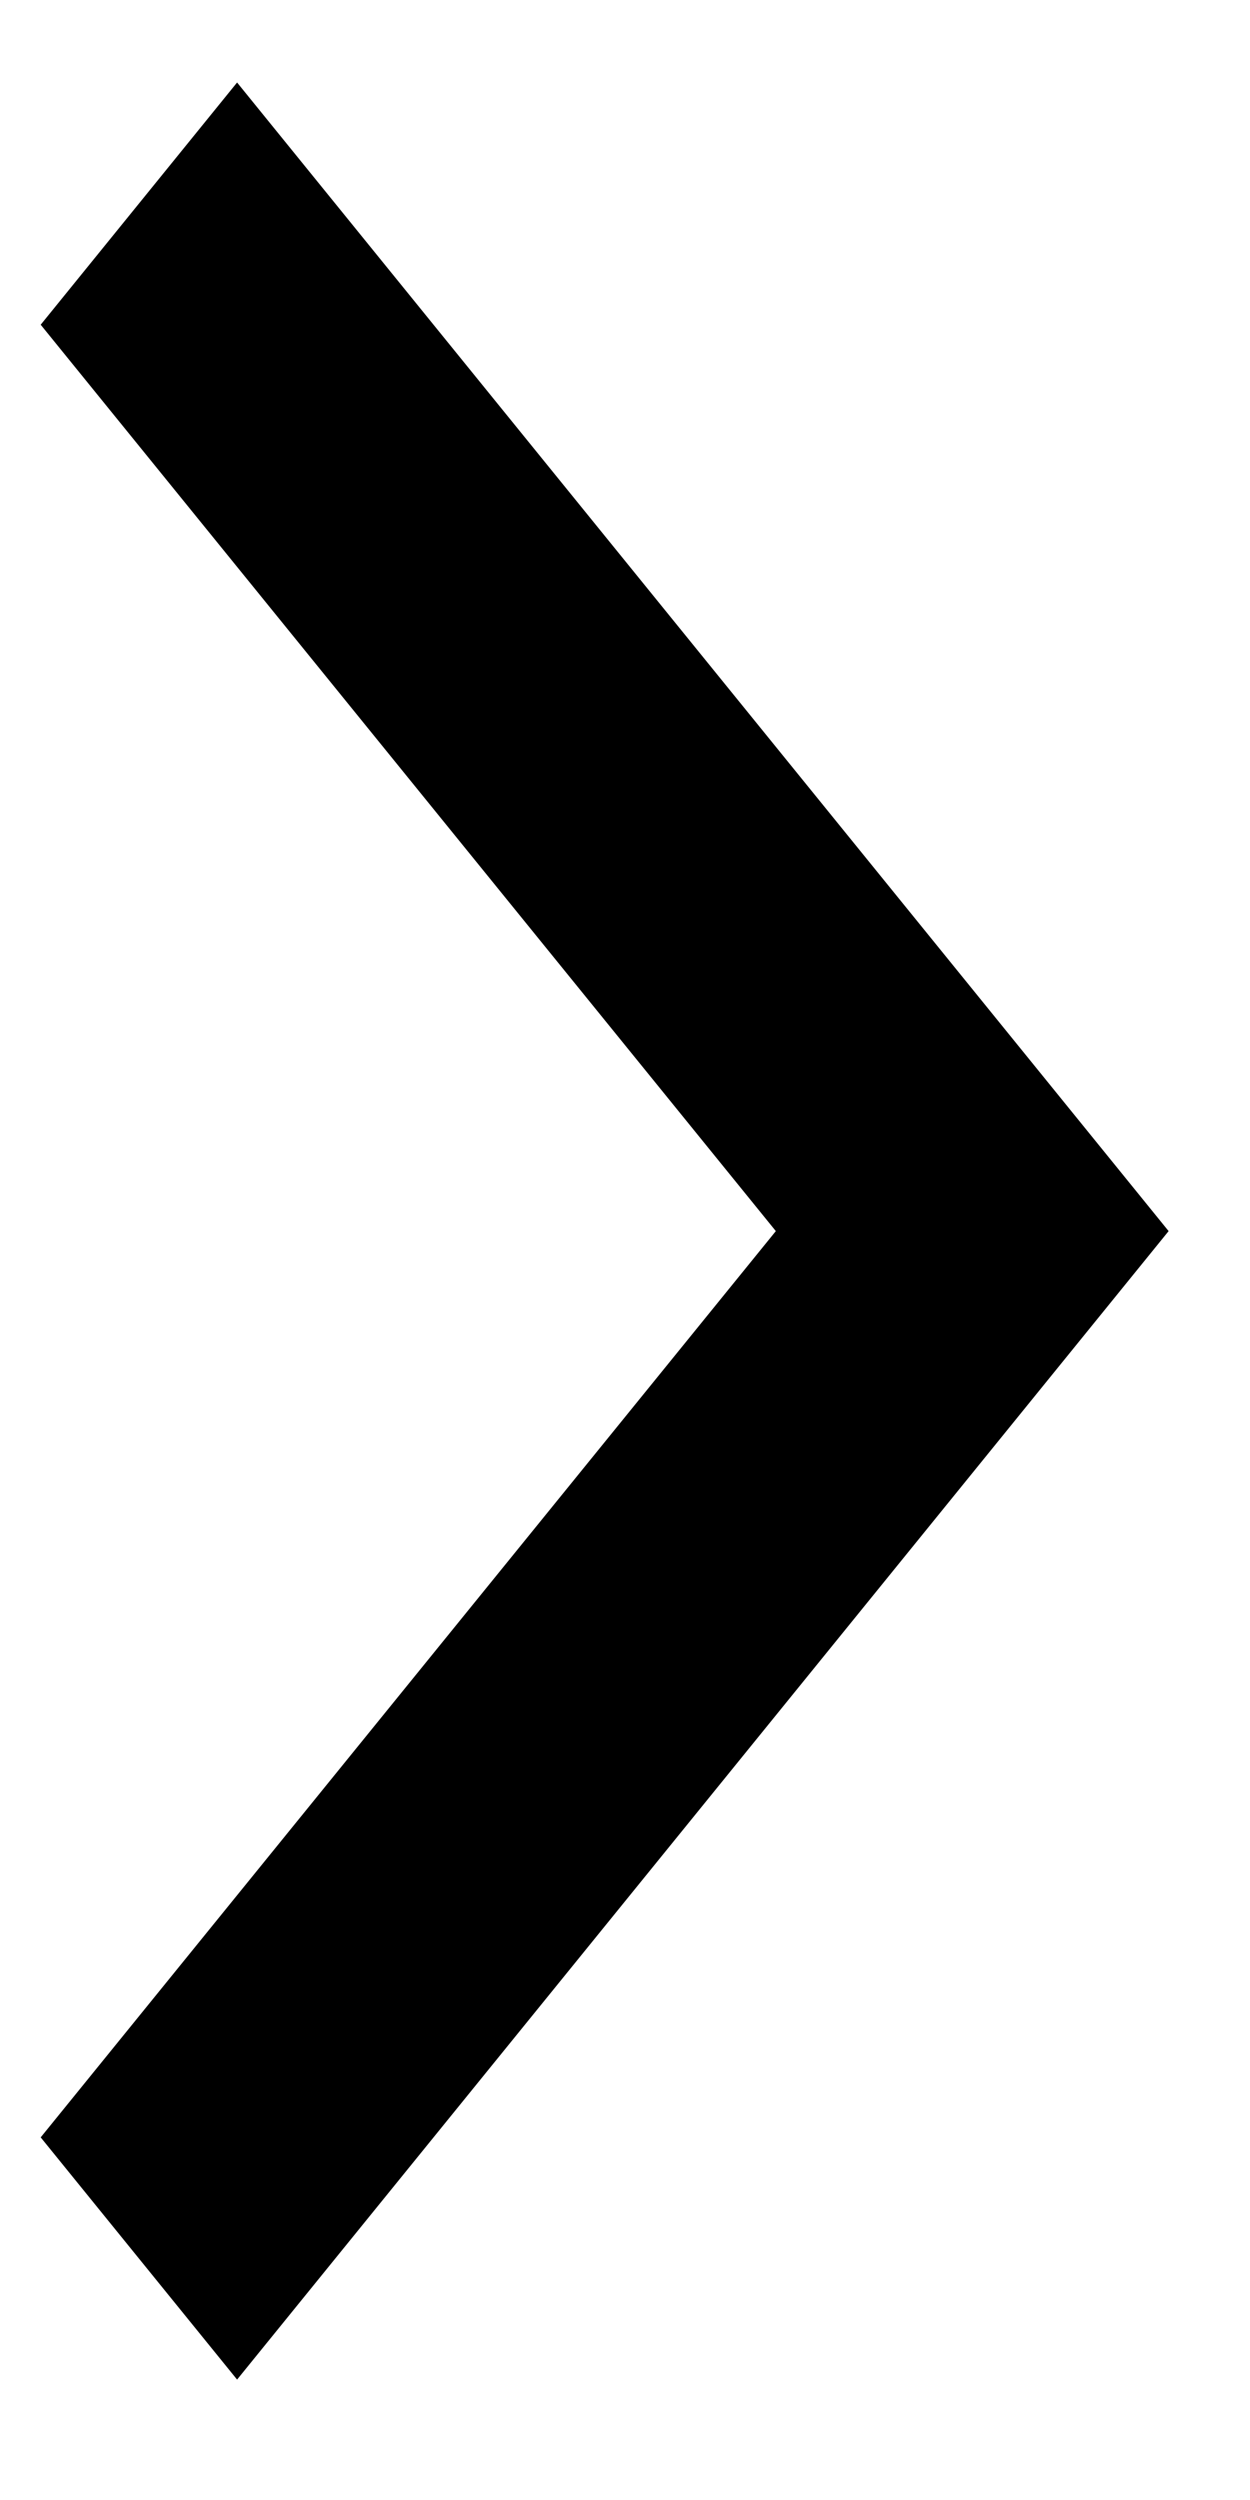 <svg width="9" height="18" viewBox="0 0 9 18" fill="none" xmlns="http://www.w3.org/2000/svg">
<path fill-rule="evenodd" clip-rule="evenodd" d="M5.586 8.864L0.293 2.338L1.707 0.594L8.414 8.864L1.707 17.133L0.293 15.389L5.586 8.864Z" fill="black"/>
</svg>
